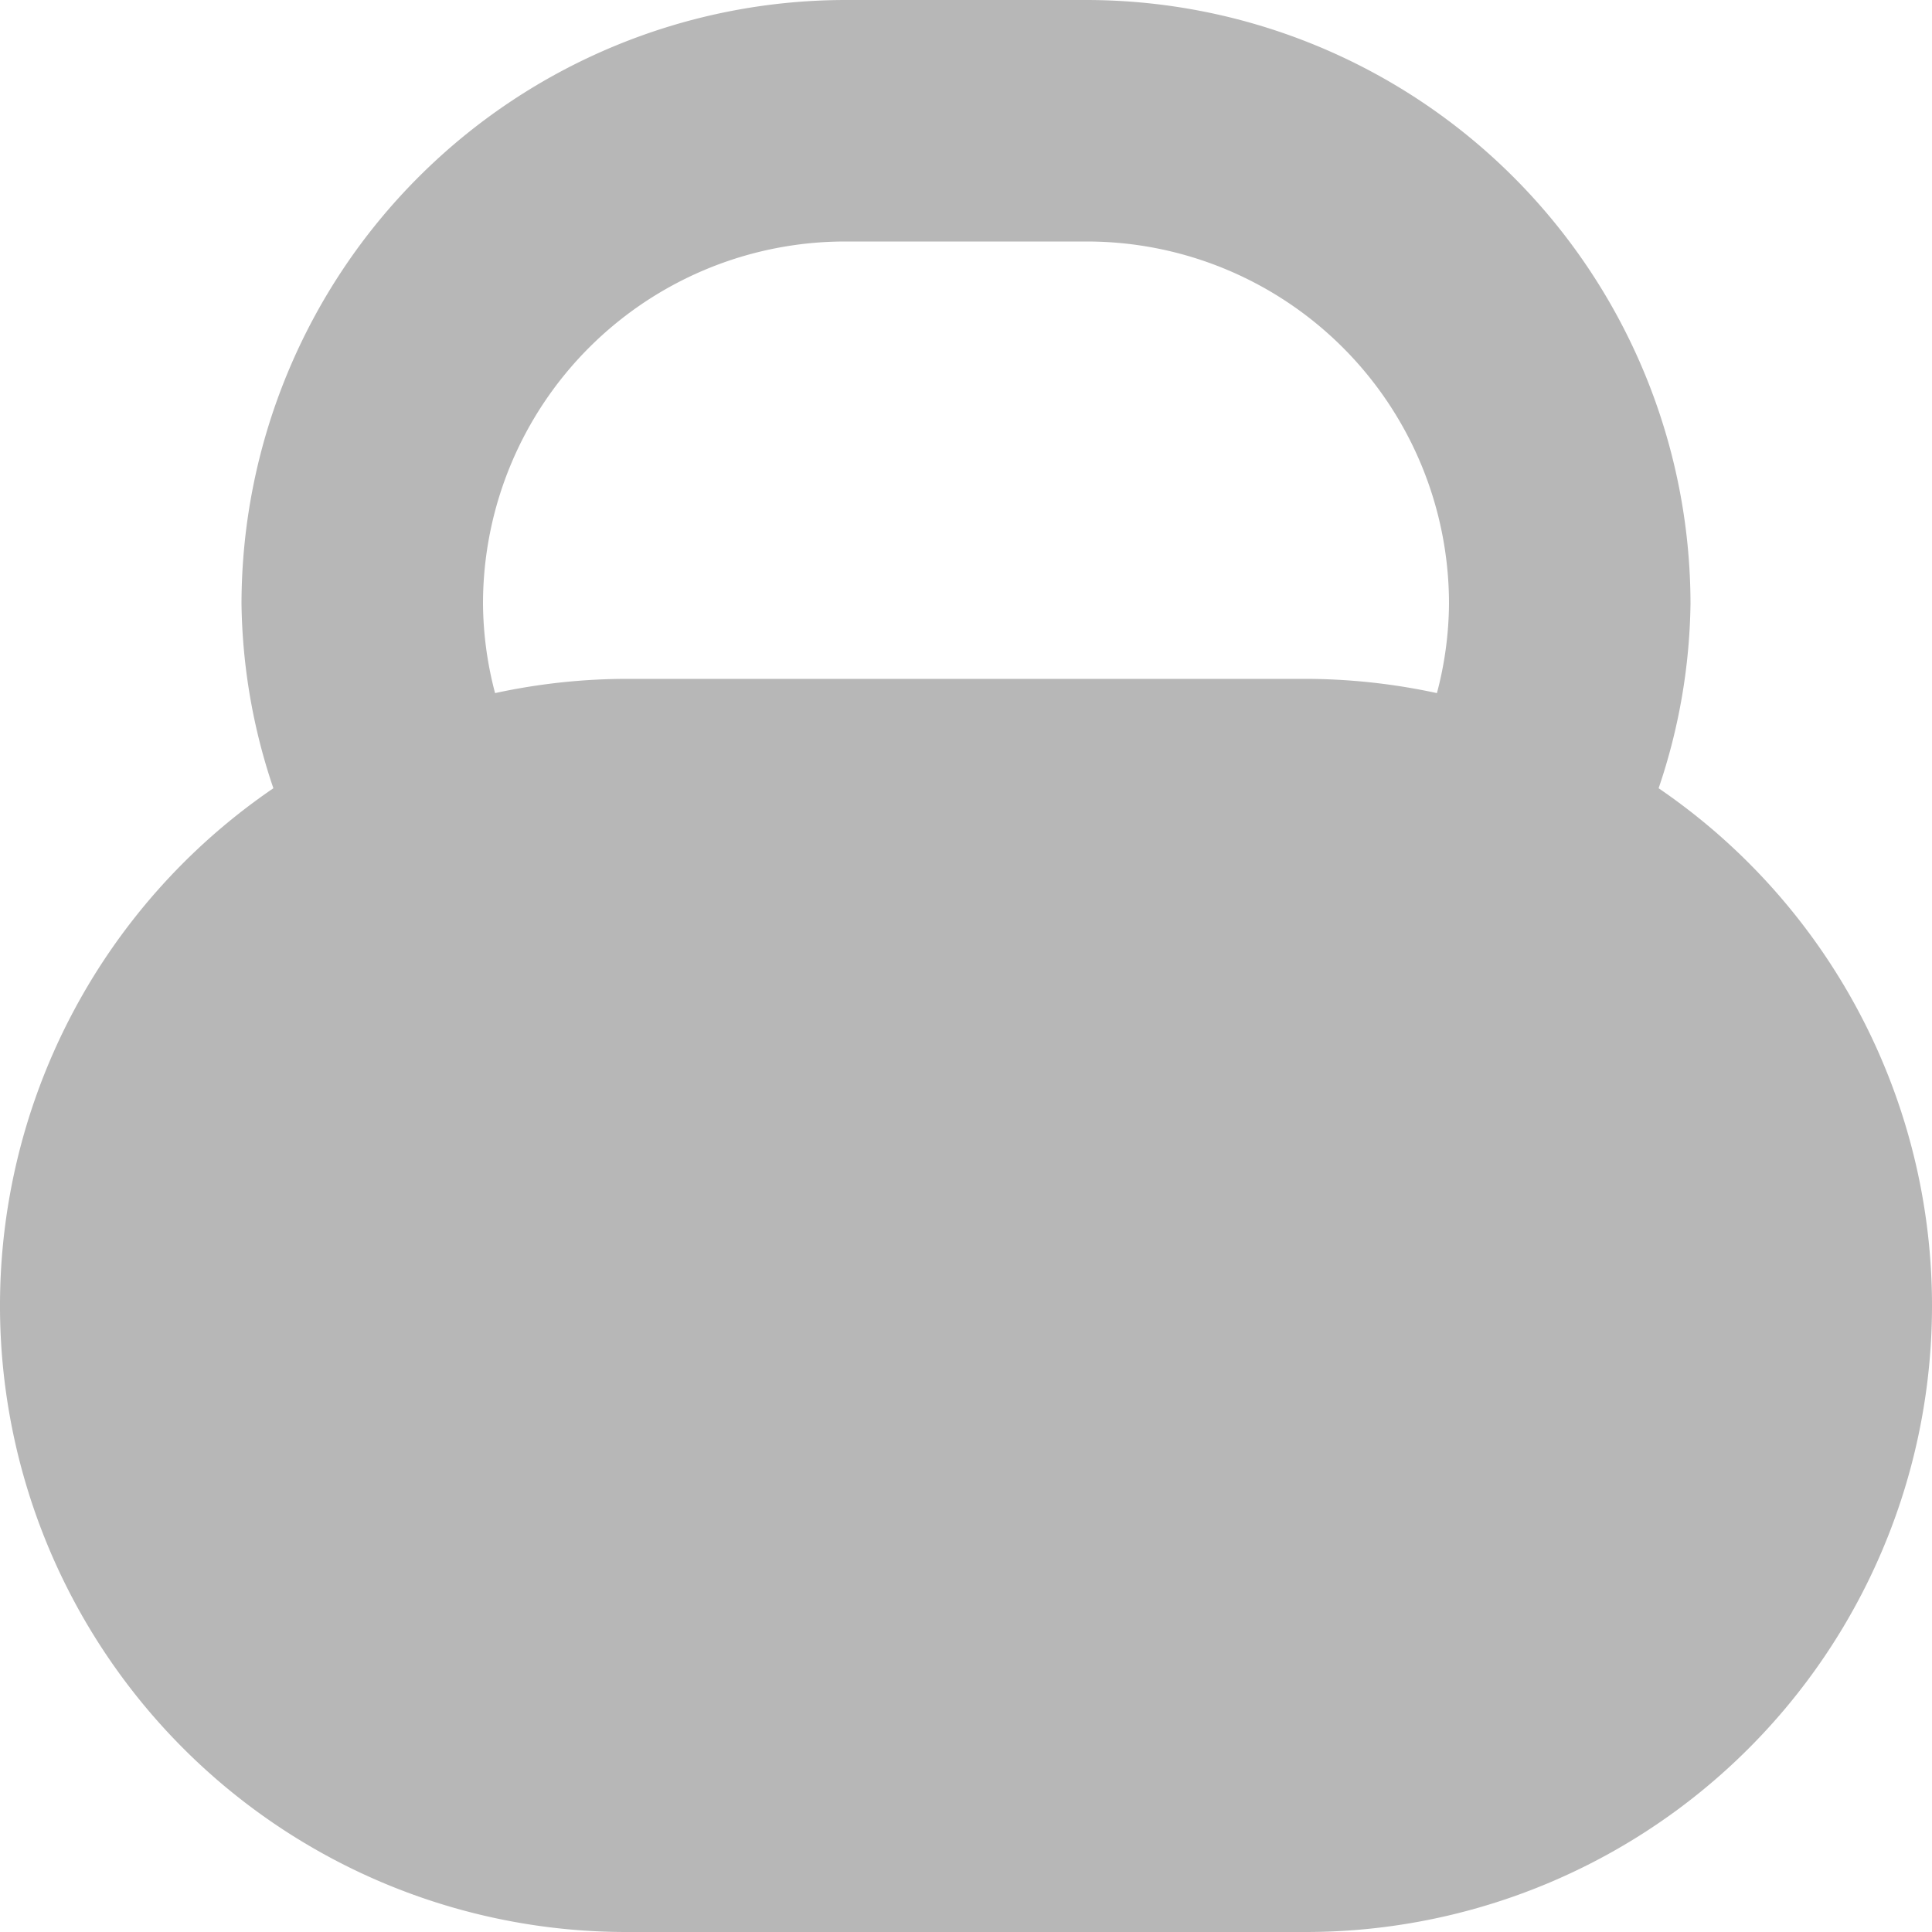 <svg data-name="그룹 20989" xmlns="http://www.w3.org/2000/svg" width="16" height="16" viewBox="0 0 16 16">
    <defs>
        <clipPath id="u6m6d4xifa">
            <path data-name="사각형 22946" style="fill:none" d="M0 0h16v16H0z"/>
        </clipPath>
    </defs>
    <g data-name="그룹 20988" style="clip-path:url(#u6m6d4xifa)">
        <path data-name="패스 65687" d="M13.736 6.528A4.935 4.935 0 0 0 14 5a5.006 5.006 0 0 0-5-5H7a5.006 5.006 0 0 0-5 5 4.935 4.935 0 0 0 .264 1.528A5.187 5.187 0 0 0 5.189 16h5.622a5.187 5.187 0 0 0 2.925-9.472M4 5a3 3 0 0 1 3-3h2a3 3 0 0 1 3 3 2.963 2.963 0 0 1-.1.74 5.184 5.184 0 0 0-1.086-.118H5.189A5.184 5.184 0 0 0 4.1 5.74 2.963 2.963 0 0 1 4 5" style="fill:#b7b7b7"/>
    </g>
</svg>
